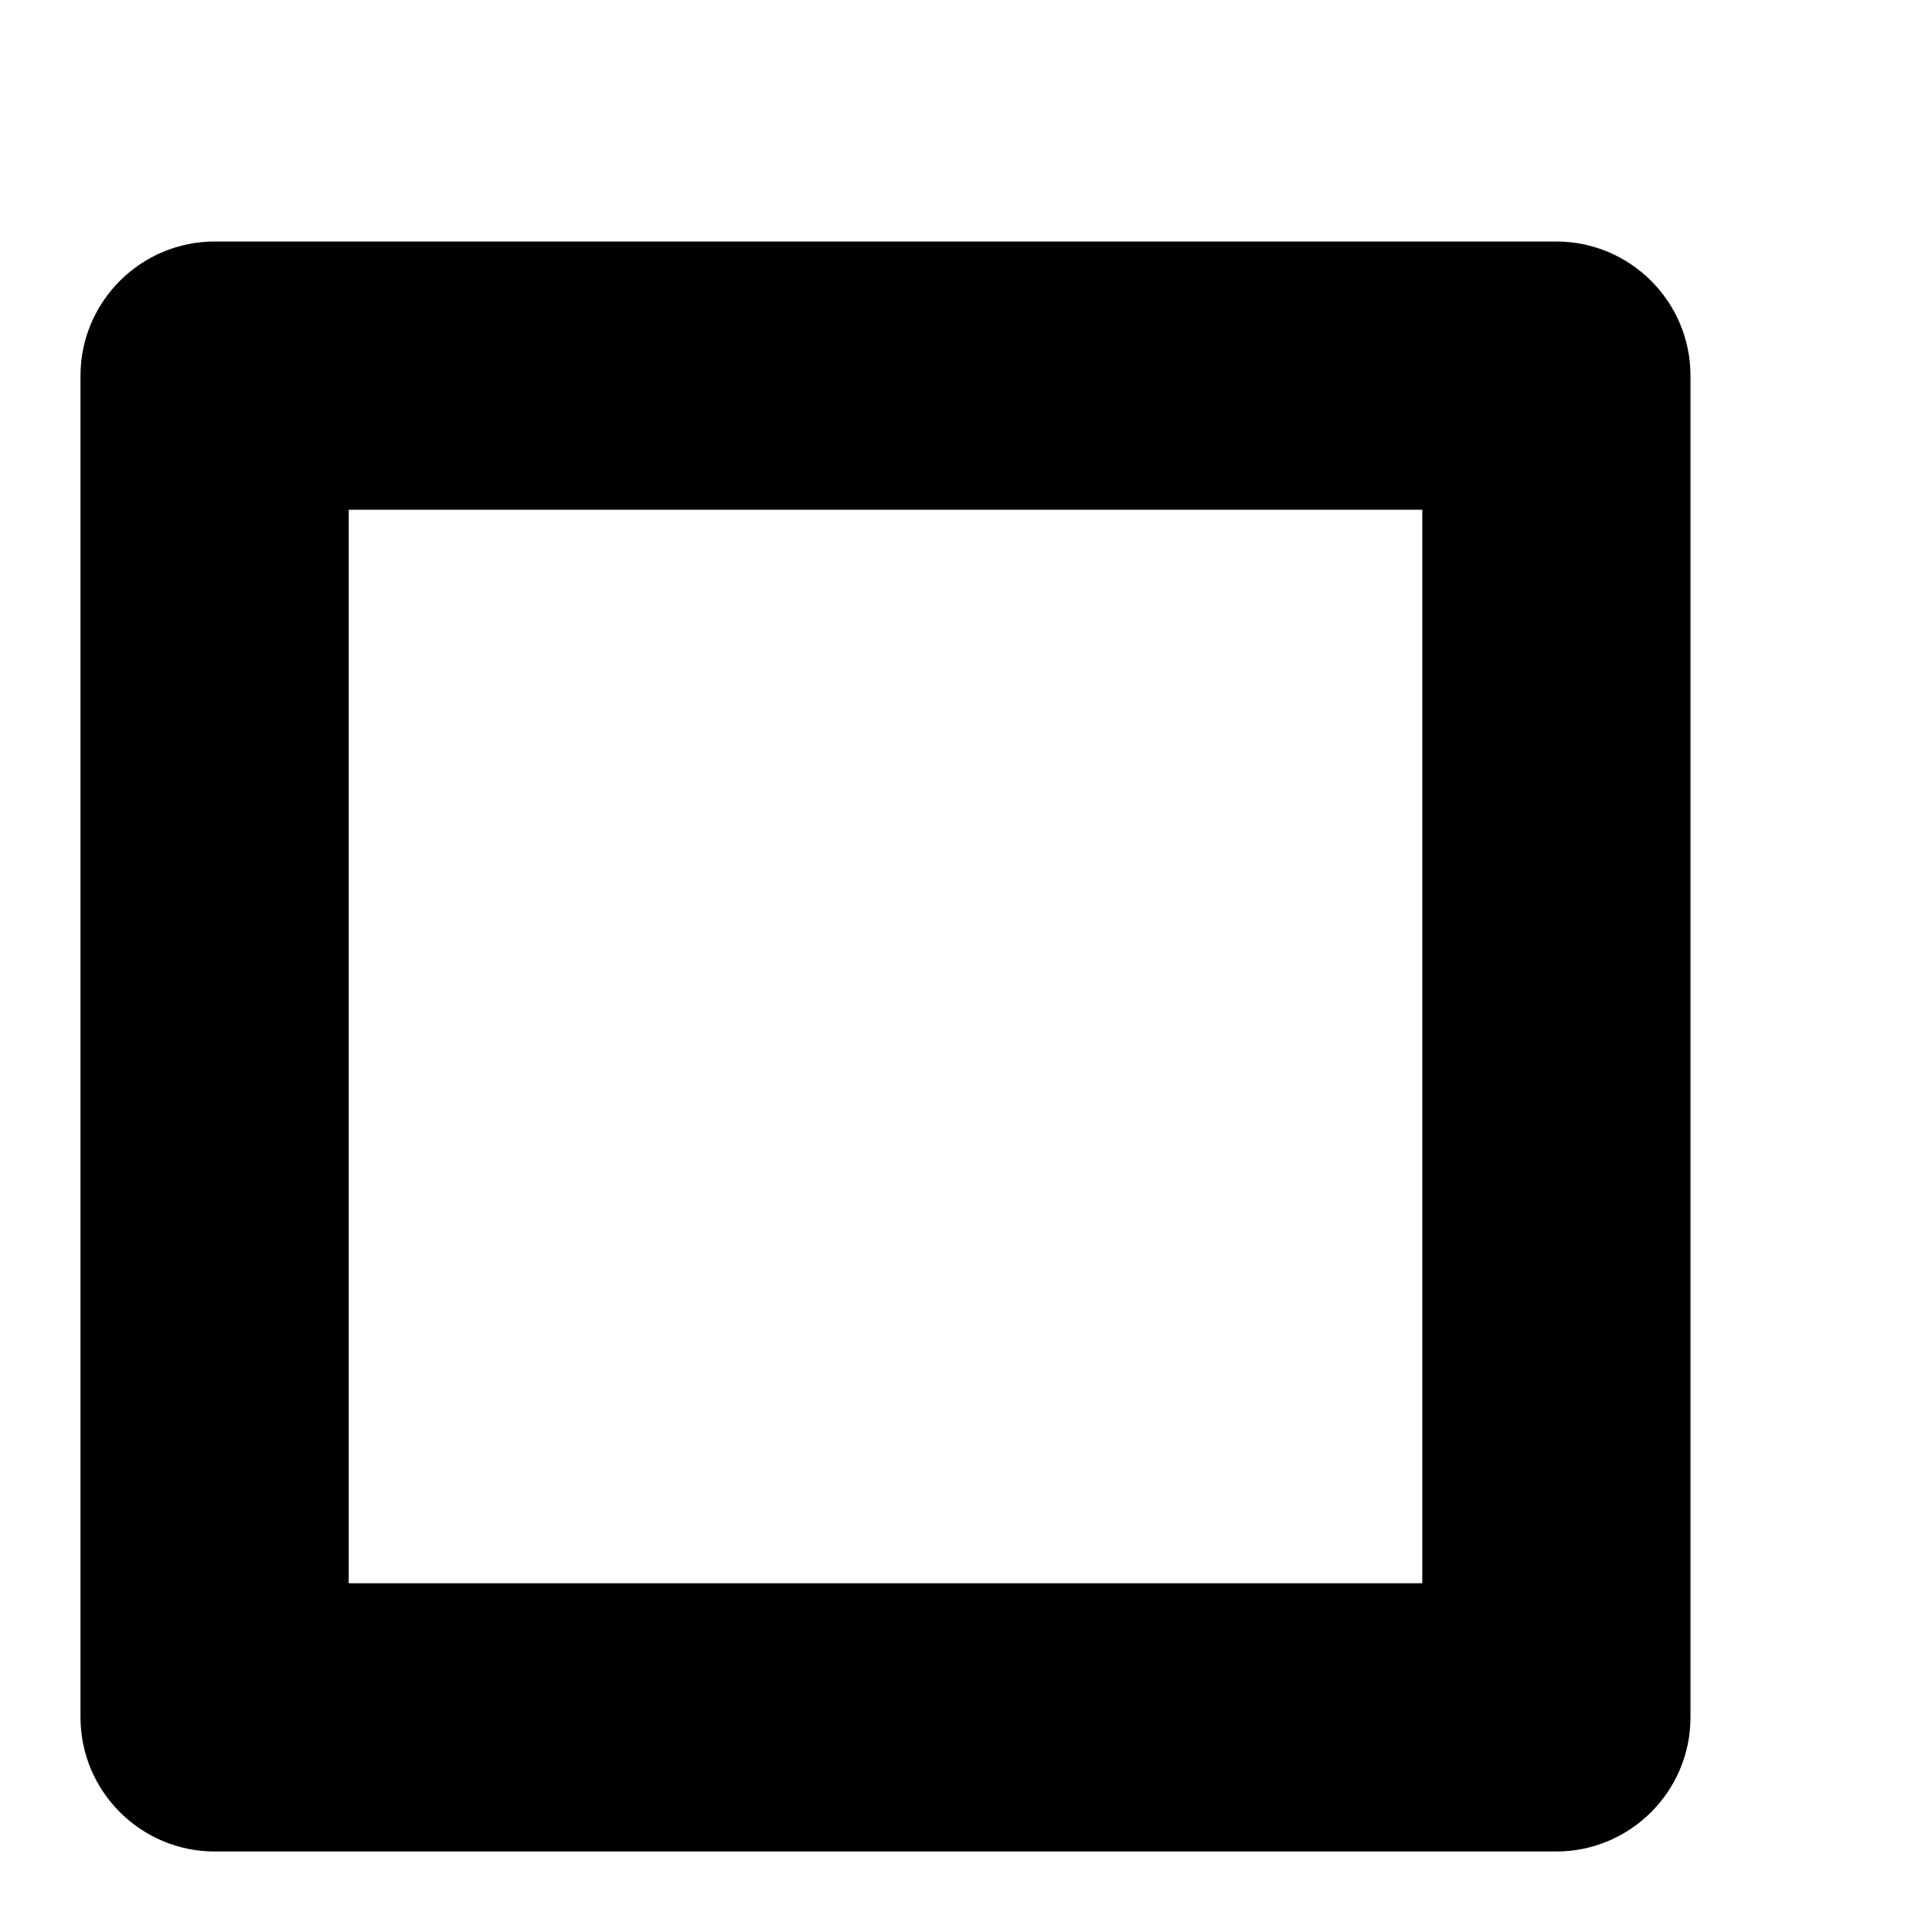 <?xml version="1.0" encoding="UTF-8" standalone="no"?><svg width='6' height='6' viewBox='0 0 6 6' fill='none' xmlns='http://www.w3.org/2000/svg'>
<path fill-rule='evenodd' clip-rule='evenodd' d='M0.25 1.167C0.25 0.937 0.437 0.75 0.667 0.75H4.833C5.063 0.75 5.25 0.937 5.25 1.167V5.333C5.25 5.563 5.063 5.75 4.833 5.75H0.667C0.437 5.75 0.25 5.563 0.25 5.333V1.167ZM1.083 1.583V4.917H4.417V1.583H1.083Z' fill='black'/>
</svg>
